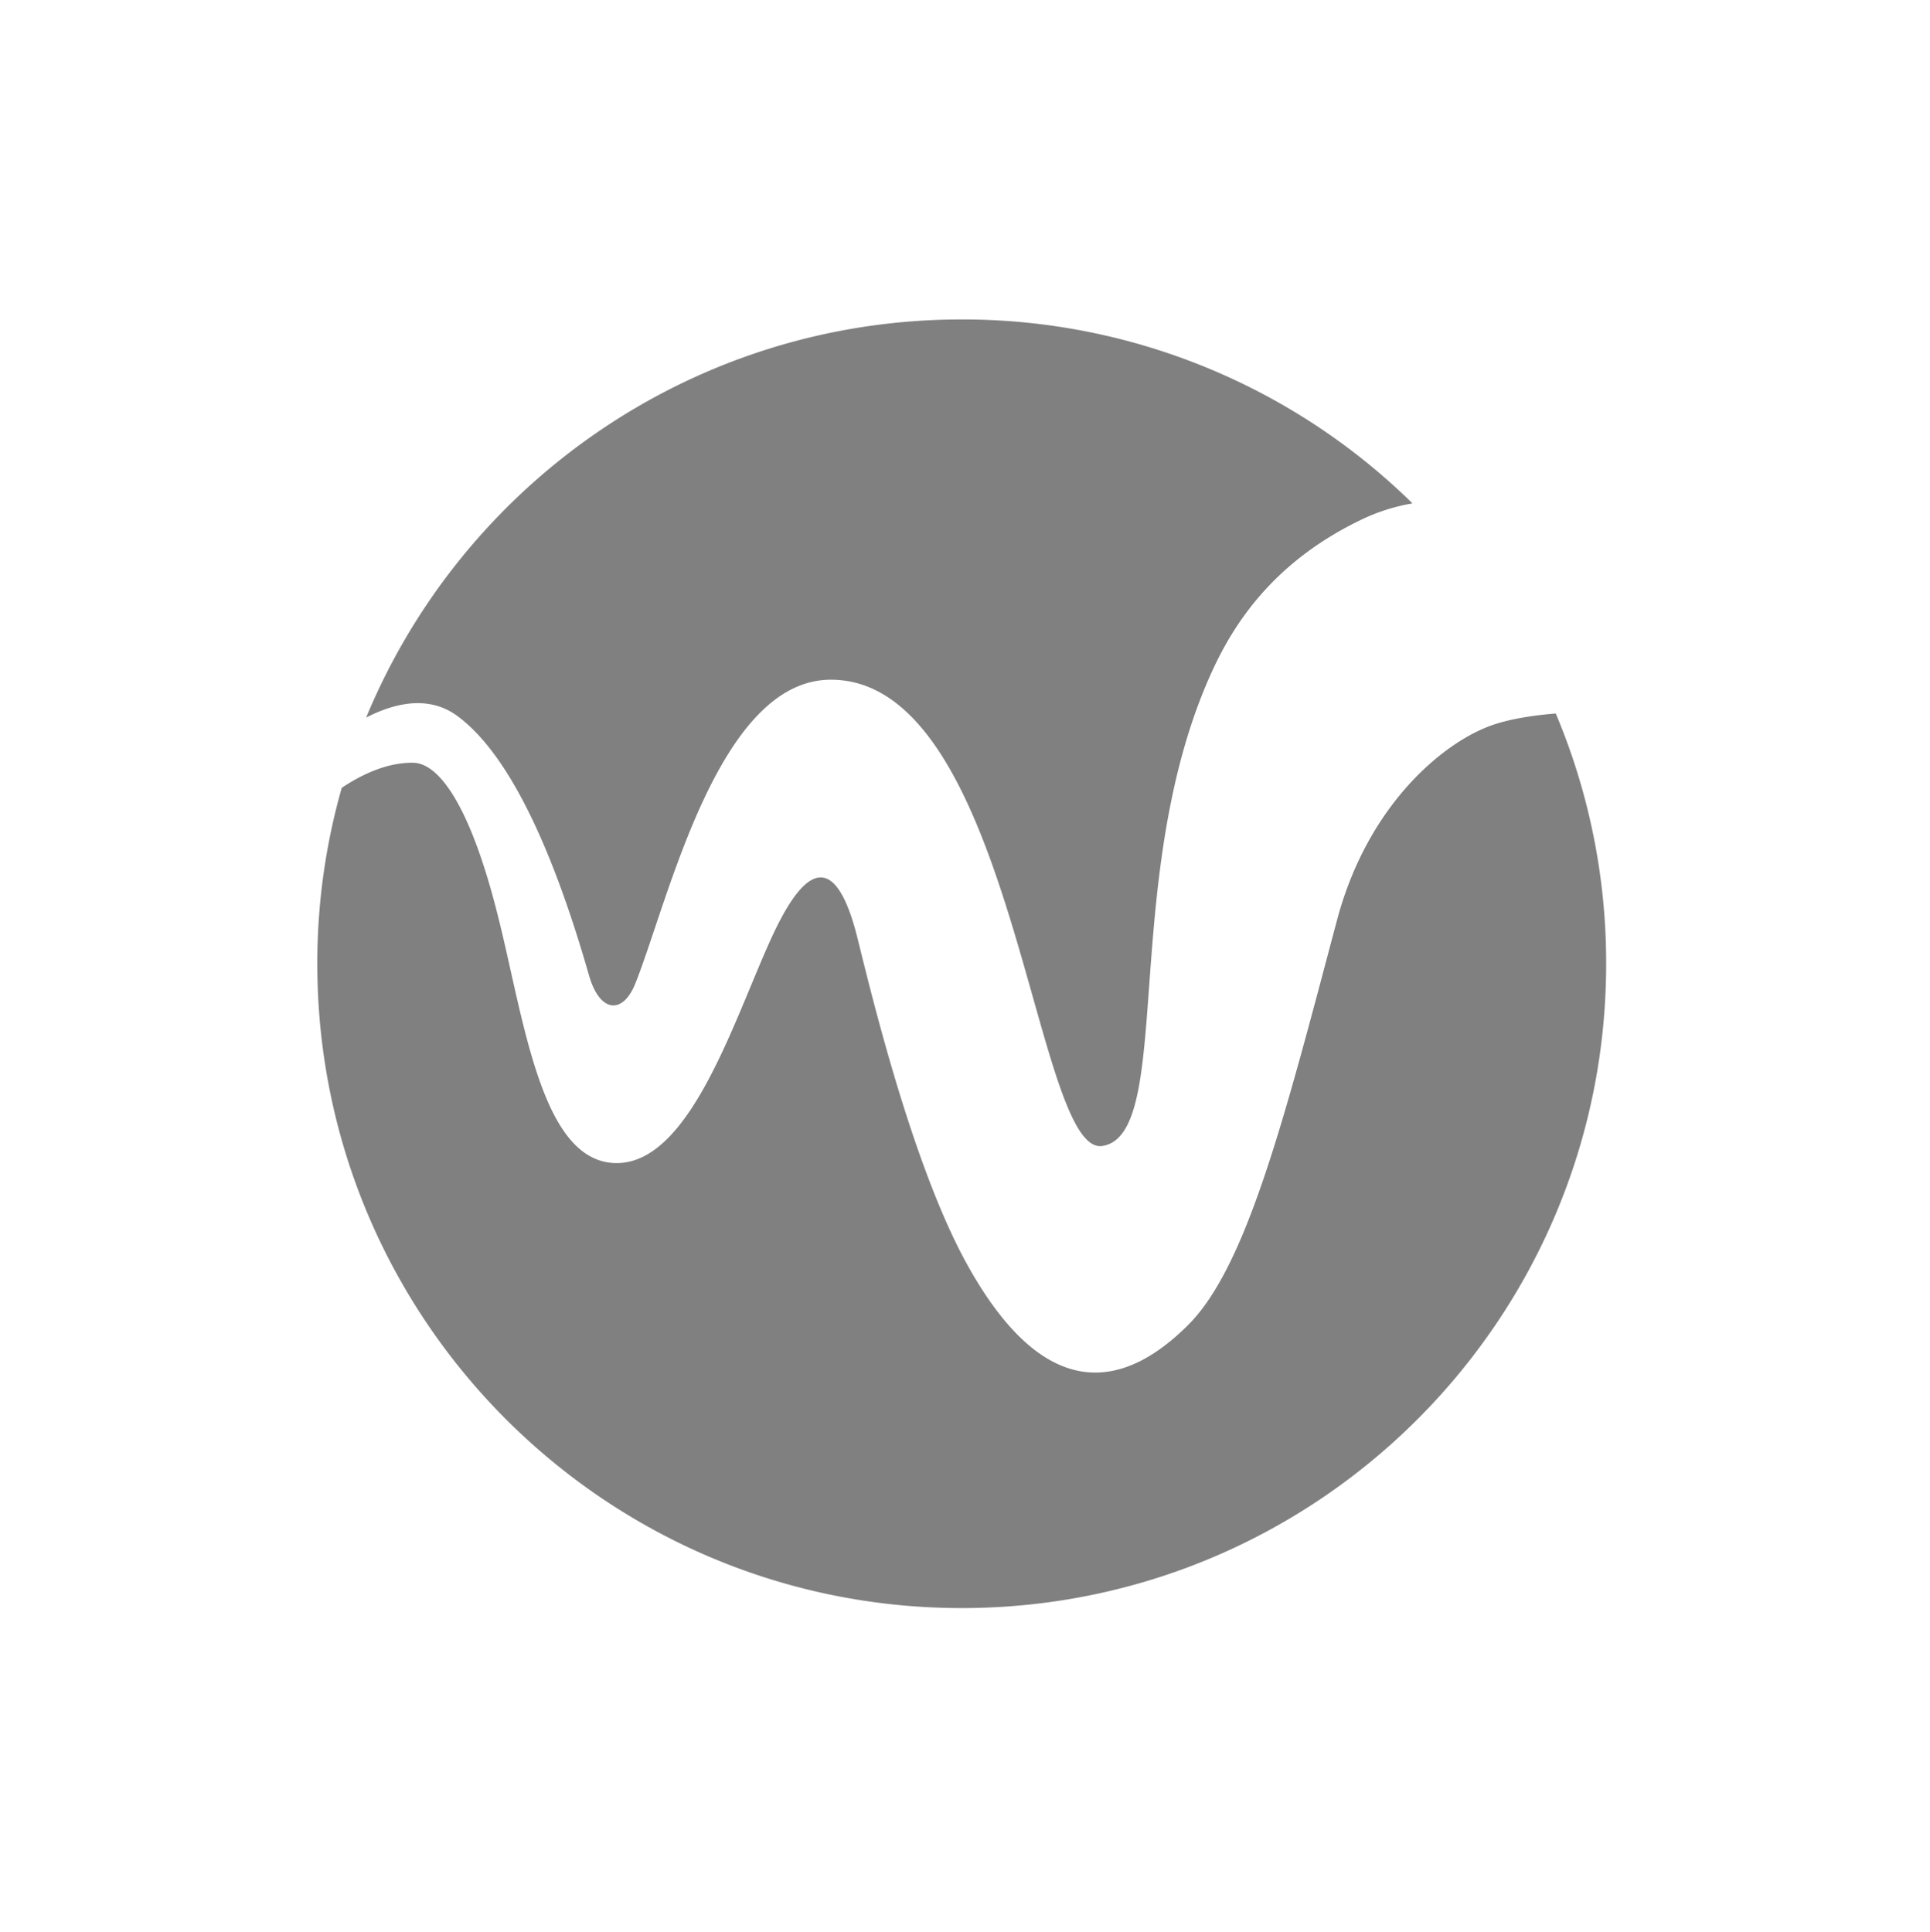<svg xmlns="http://www.w3.org/2000/svg" width="1770" height="1772" viewBox="0 0 885 886">
  <defs>
    <style>
      .cls-1 {
        fill: grey;
        fill-rule: evenodd;
      }
    </style>
  </defs>
  <g id="badge-brand-light">
    <path id="badge_copy" data-name="badge copy" class="cls-1" d="M12322.1,1424.4c-38.4,18.51-56.9,45.18-67.5,67.76-43.8,93.48-17.6,214.19-51.1,219.41-31.4,4.89-40.7-213.83-124.5-213.84-51.6,0-74.3,100.66-89.6,139.16-5.7,14.45-16.3,13.82-21.3-3.53-15.2-53.09-35.1-100.23-60.2-118.86-13-9.71-28.6-6.3-42,.59,44.3-107.18,149.9-182.59,273.1-182.59a294.47,294.47,0,0,1,206.7,84.37A87.731,87.731,0,0,0,12322.1,1424.4Zm-434.7,111.41c12.2,0.14,26.2,20.5,38.3,67.8,12.5,48.34,19.9,115.81,55.1,115.81,34.8,0,55-69.97,72.5-106.59,16.8-34.97,28.7-29.94,36.9-.42,3.6,13.13,23.6,103.02,50.9,152.8,34,61.91,69.5,60.72,101.8,28.37,27-26.97,44.3-95.75,68.2-185.64,14.3-53.76,50.1-82.86,72.9-89.96,8.5-2.67,18.6-4.05,27.4-4.75a294.265,294.265,0,0,1,23.1,114.77c0,163.2-132.3,295.5-295.5,295.5s-295.5-132.3-295.5-295.5a294.257,294.257,0,0,1,11.2-80.68C11864,1541.09,11875.6,1535.67,11887.4,1535.81Z" transform="translate(-11698 -1186)"/>
  </g>
</svg>
